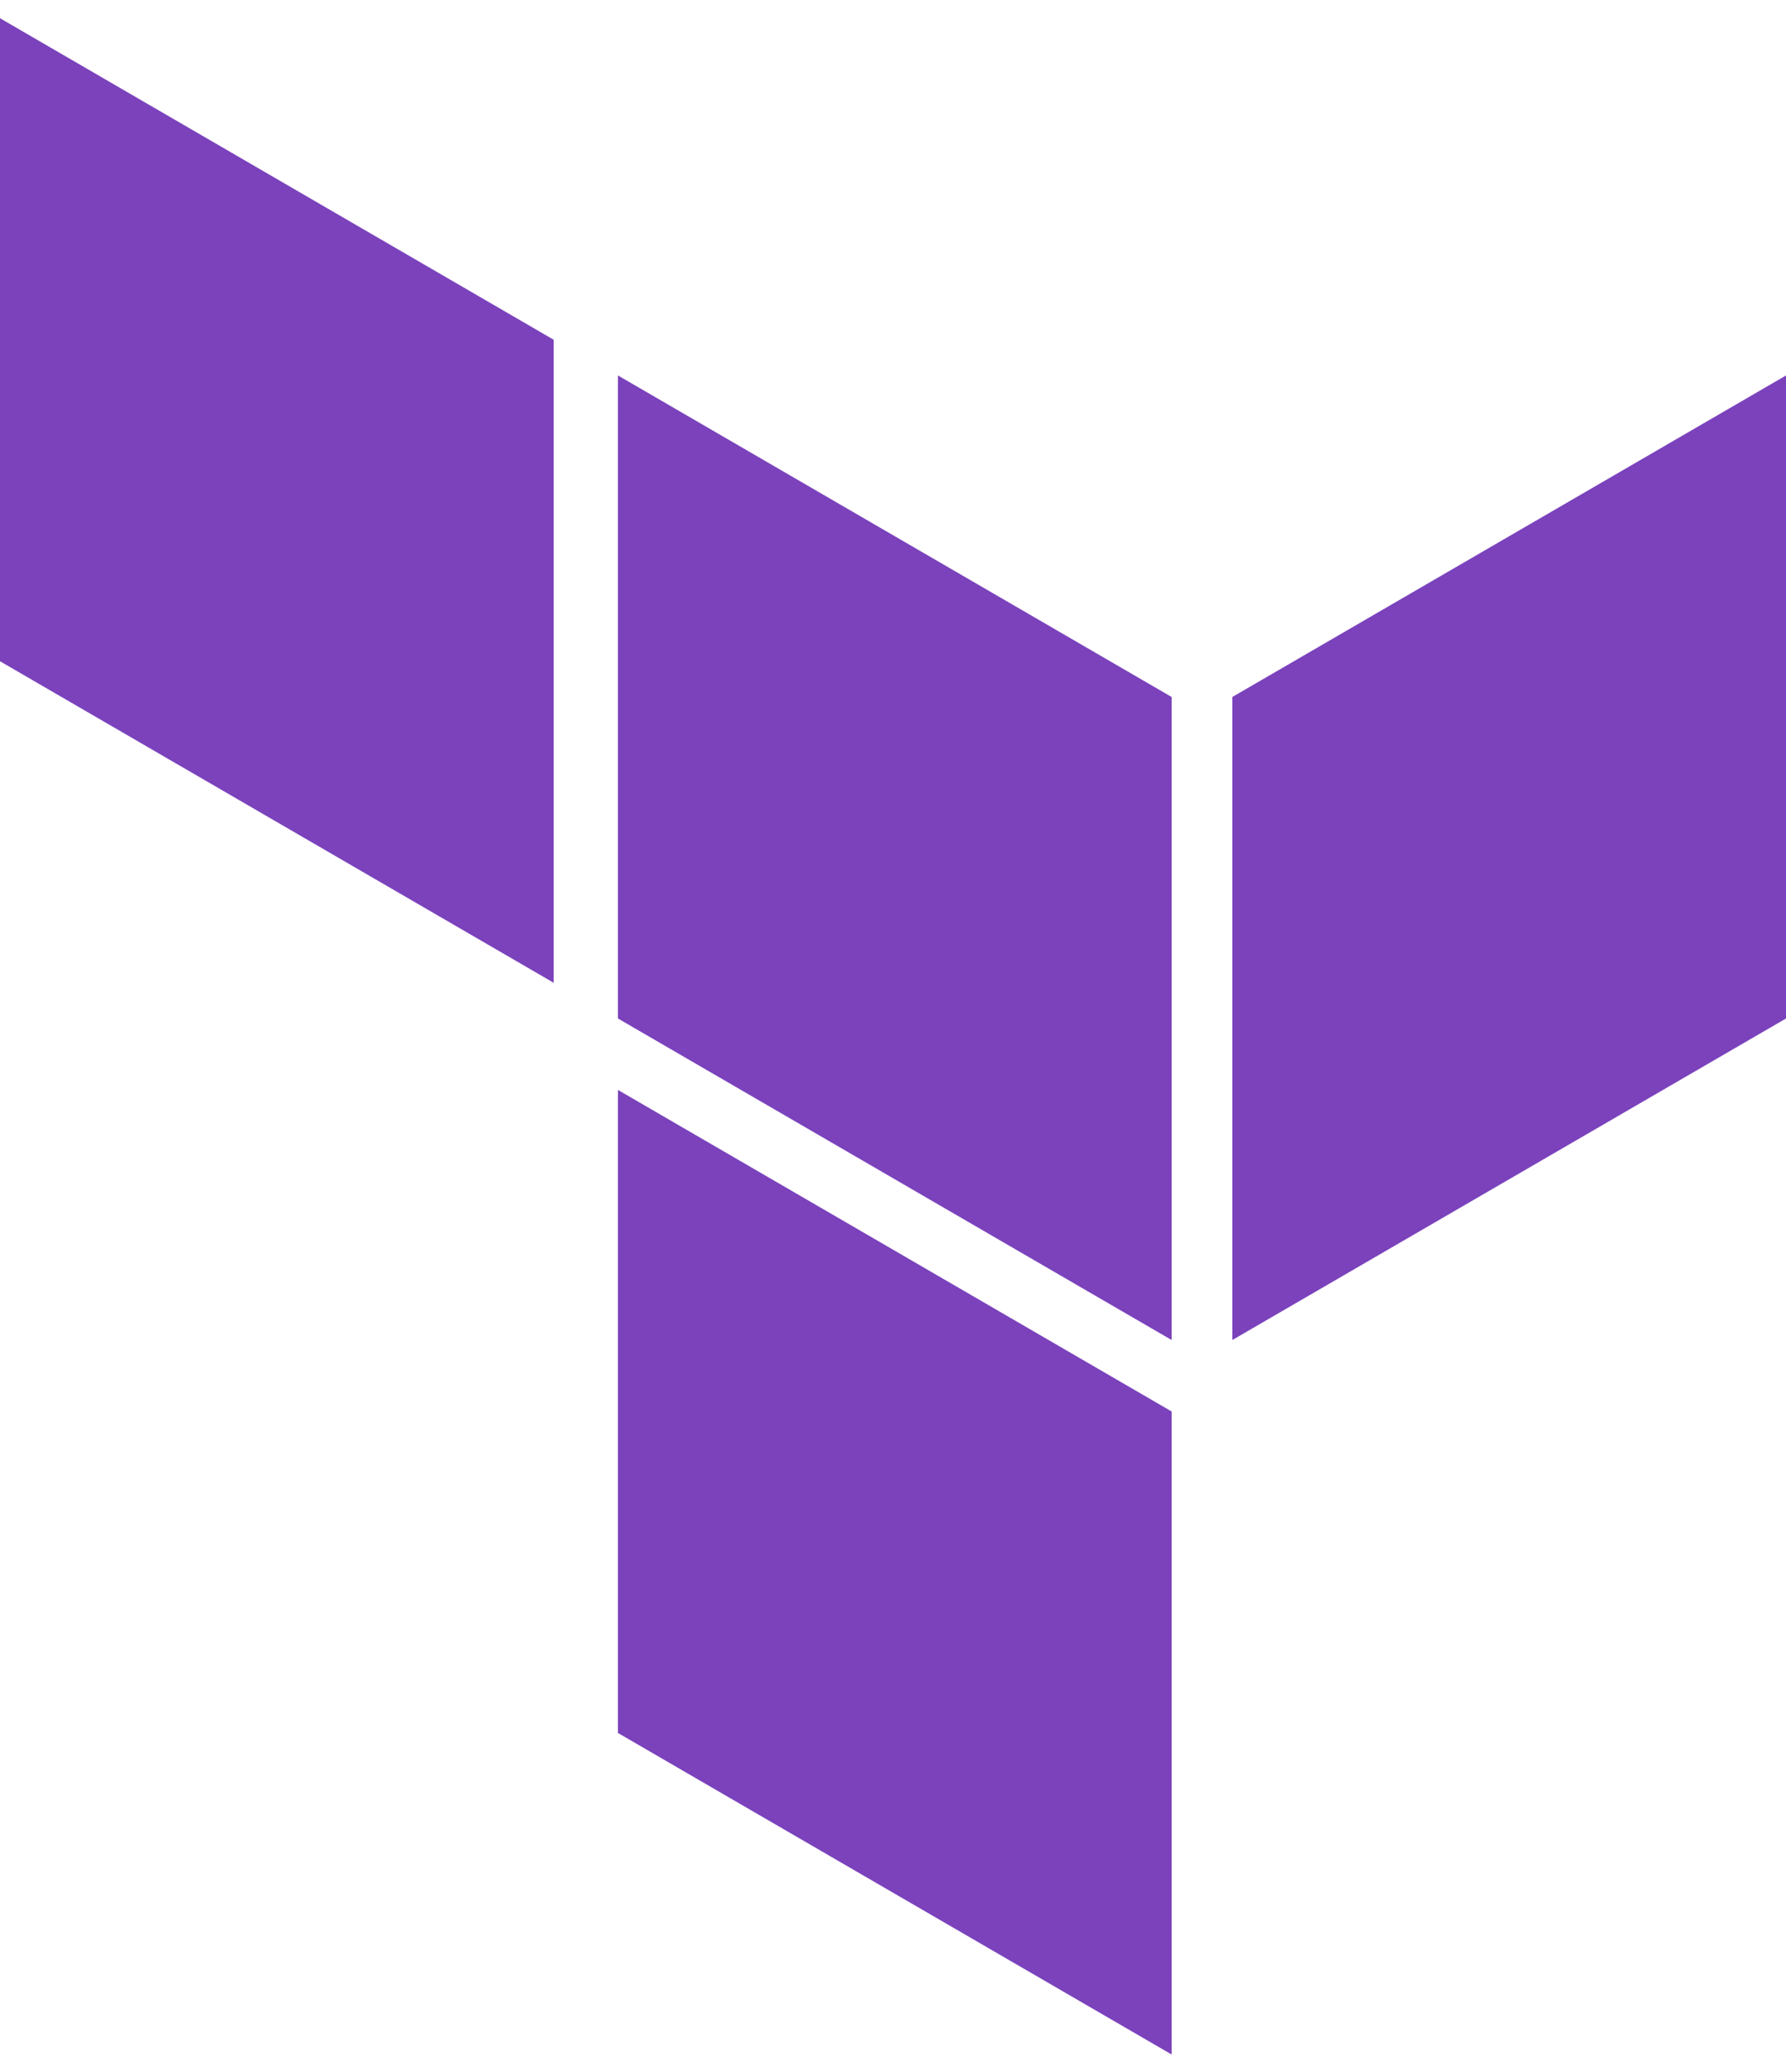 <?xml version="1.0" encoding="UTF-8"?>
<svg id="Logos" xmlns="http://www.w3.org/2000/svg" viewBox="0 7 50 58">
  <defs>
    <style>
      .cls-1 {
        fill: #7b42bc;
        fill-rule: evenodd;
      }
    </style>
  </defs>
  <g>
    <path class="cls-1" d="M17.3,17.51l15.5,9v18l-15.5-9v-18Z"/>
    <path class="cls-1" d="M34.5,26.51v18l15.5-9v-18l-15.5,9Z"/>
    <path class="cls-1" d="M0,7.51v18l15.5,9v-18L0,7.51Z"/>
    <path class="cls-1" d="M17.3,55.51l15.5,9v-18l-15.5-9v18Z"/>
  </g>
</svg>